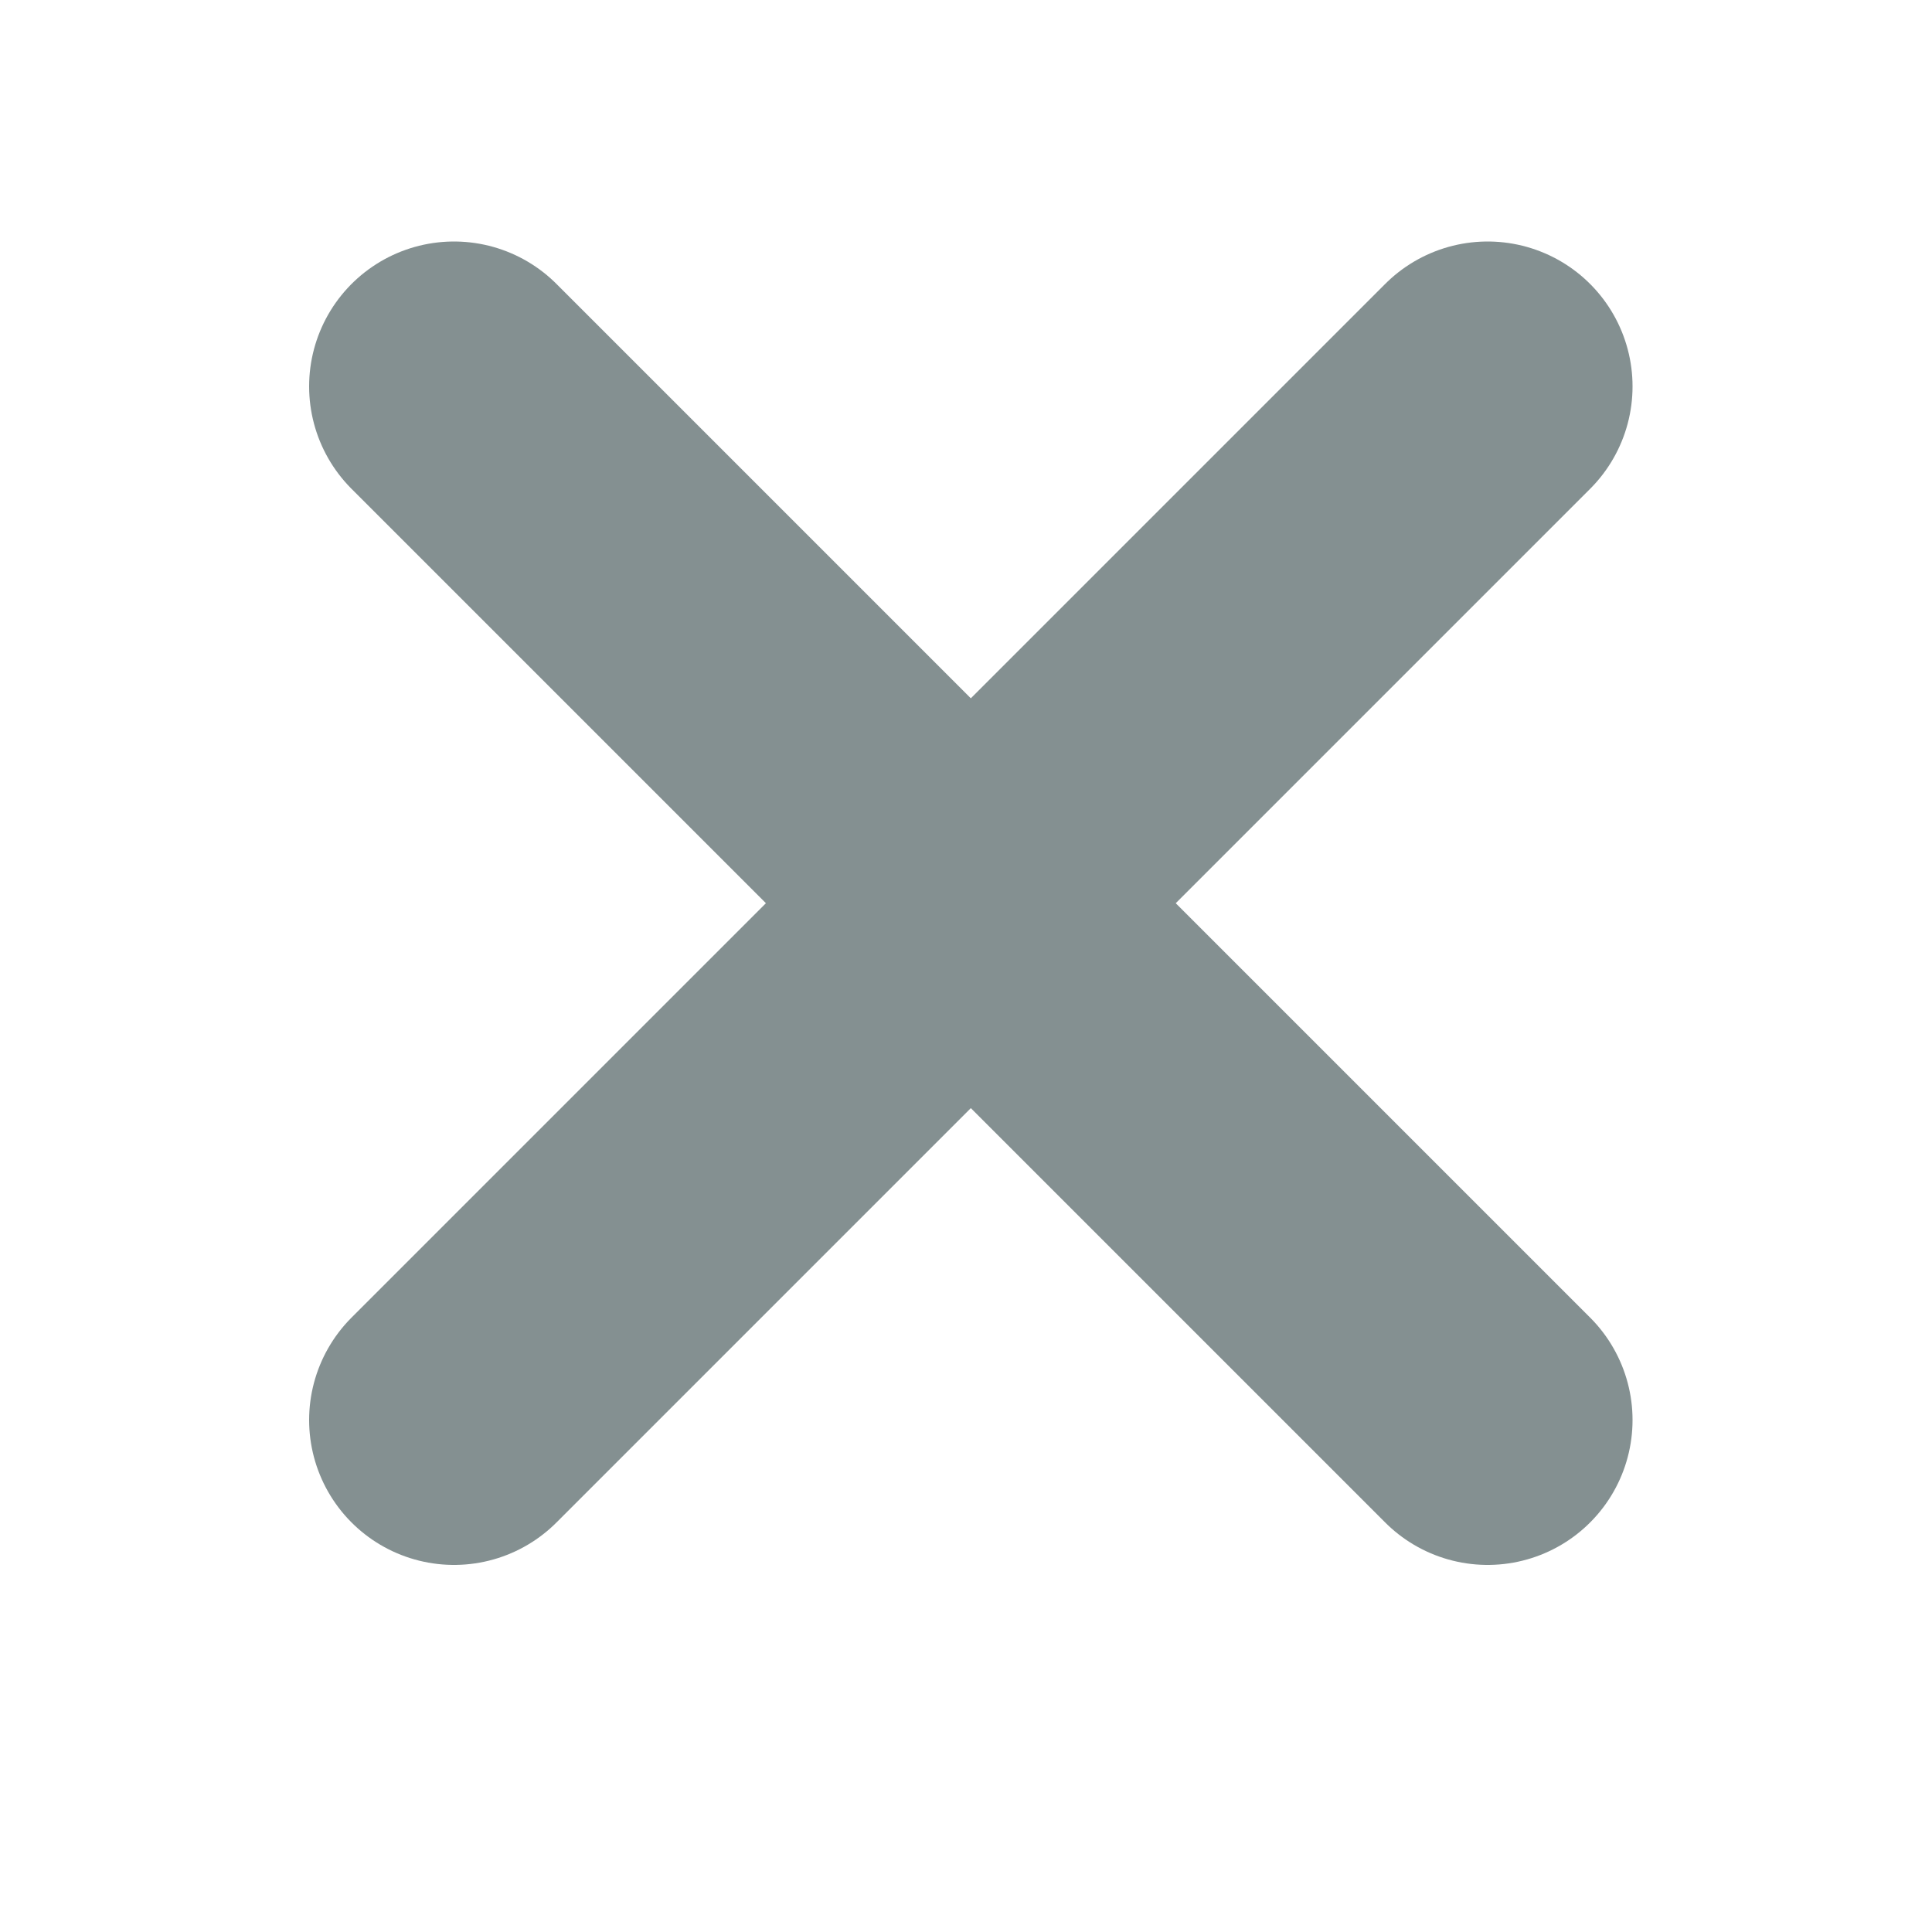 <?xml version="1.0" encoding="UTF-8"?>
<!-- Generator: Adobe Illustrator 19.0.0, SVG Export Plug-In . SVG Version: 6.00 Build 0)  -->
<svg version="1.1" id="Layer_1" xmlns="http://www.w3.org/2000/svg" xmlns:xlink="http://www.w3.org/1999/xlink" x="0px" y="0px" viewBox="-287 410.9 20 20" style="enable-background:new -287 410.9 20 20;" xml:space="preserve">
<style type="text/css">
	.st0{fill:none;stroke:#849091;stroke-width:3;stroke-linecap:round;}
</style>
<g>
	<path class="st0" d="M-282.3,414.9l10.7,10.7 M-271.6,414.9l-10.7,10.7"/>
</g>
</svg>